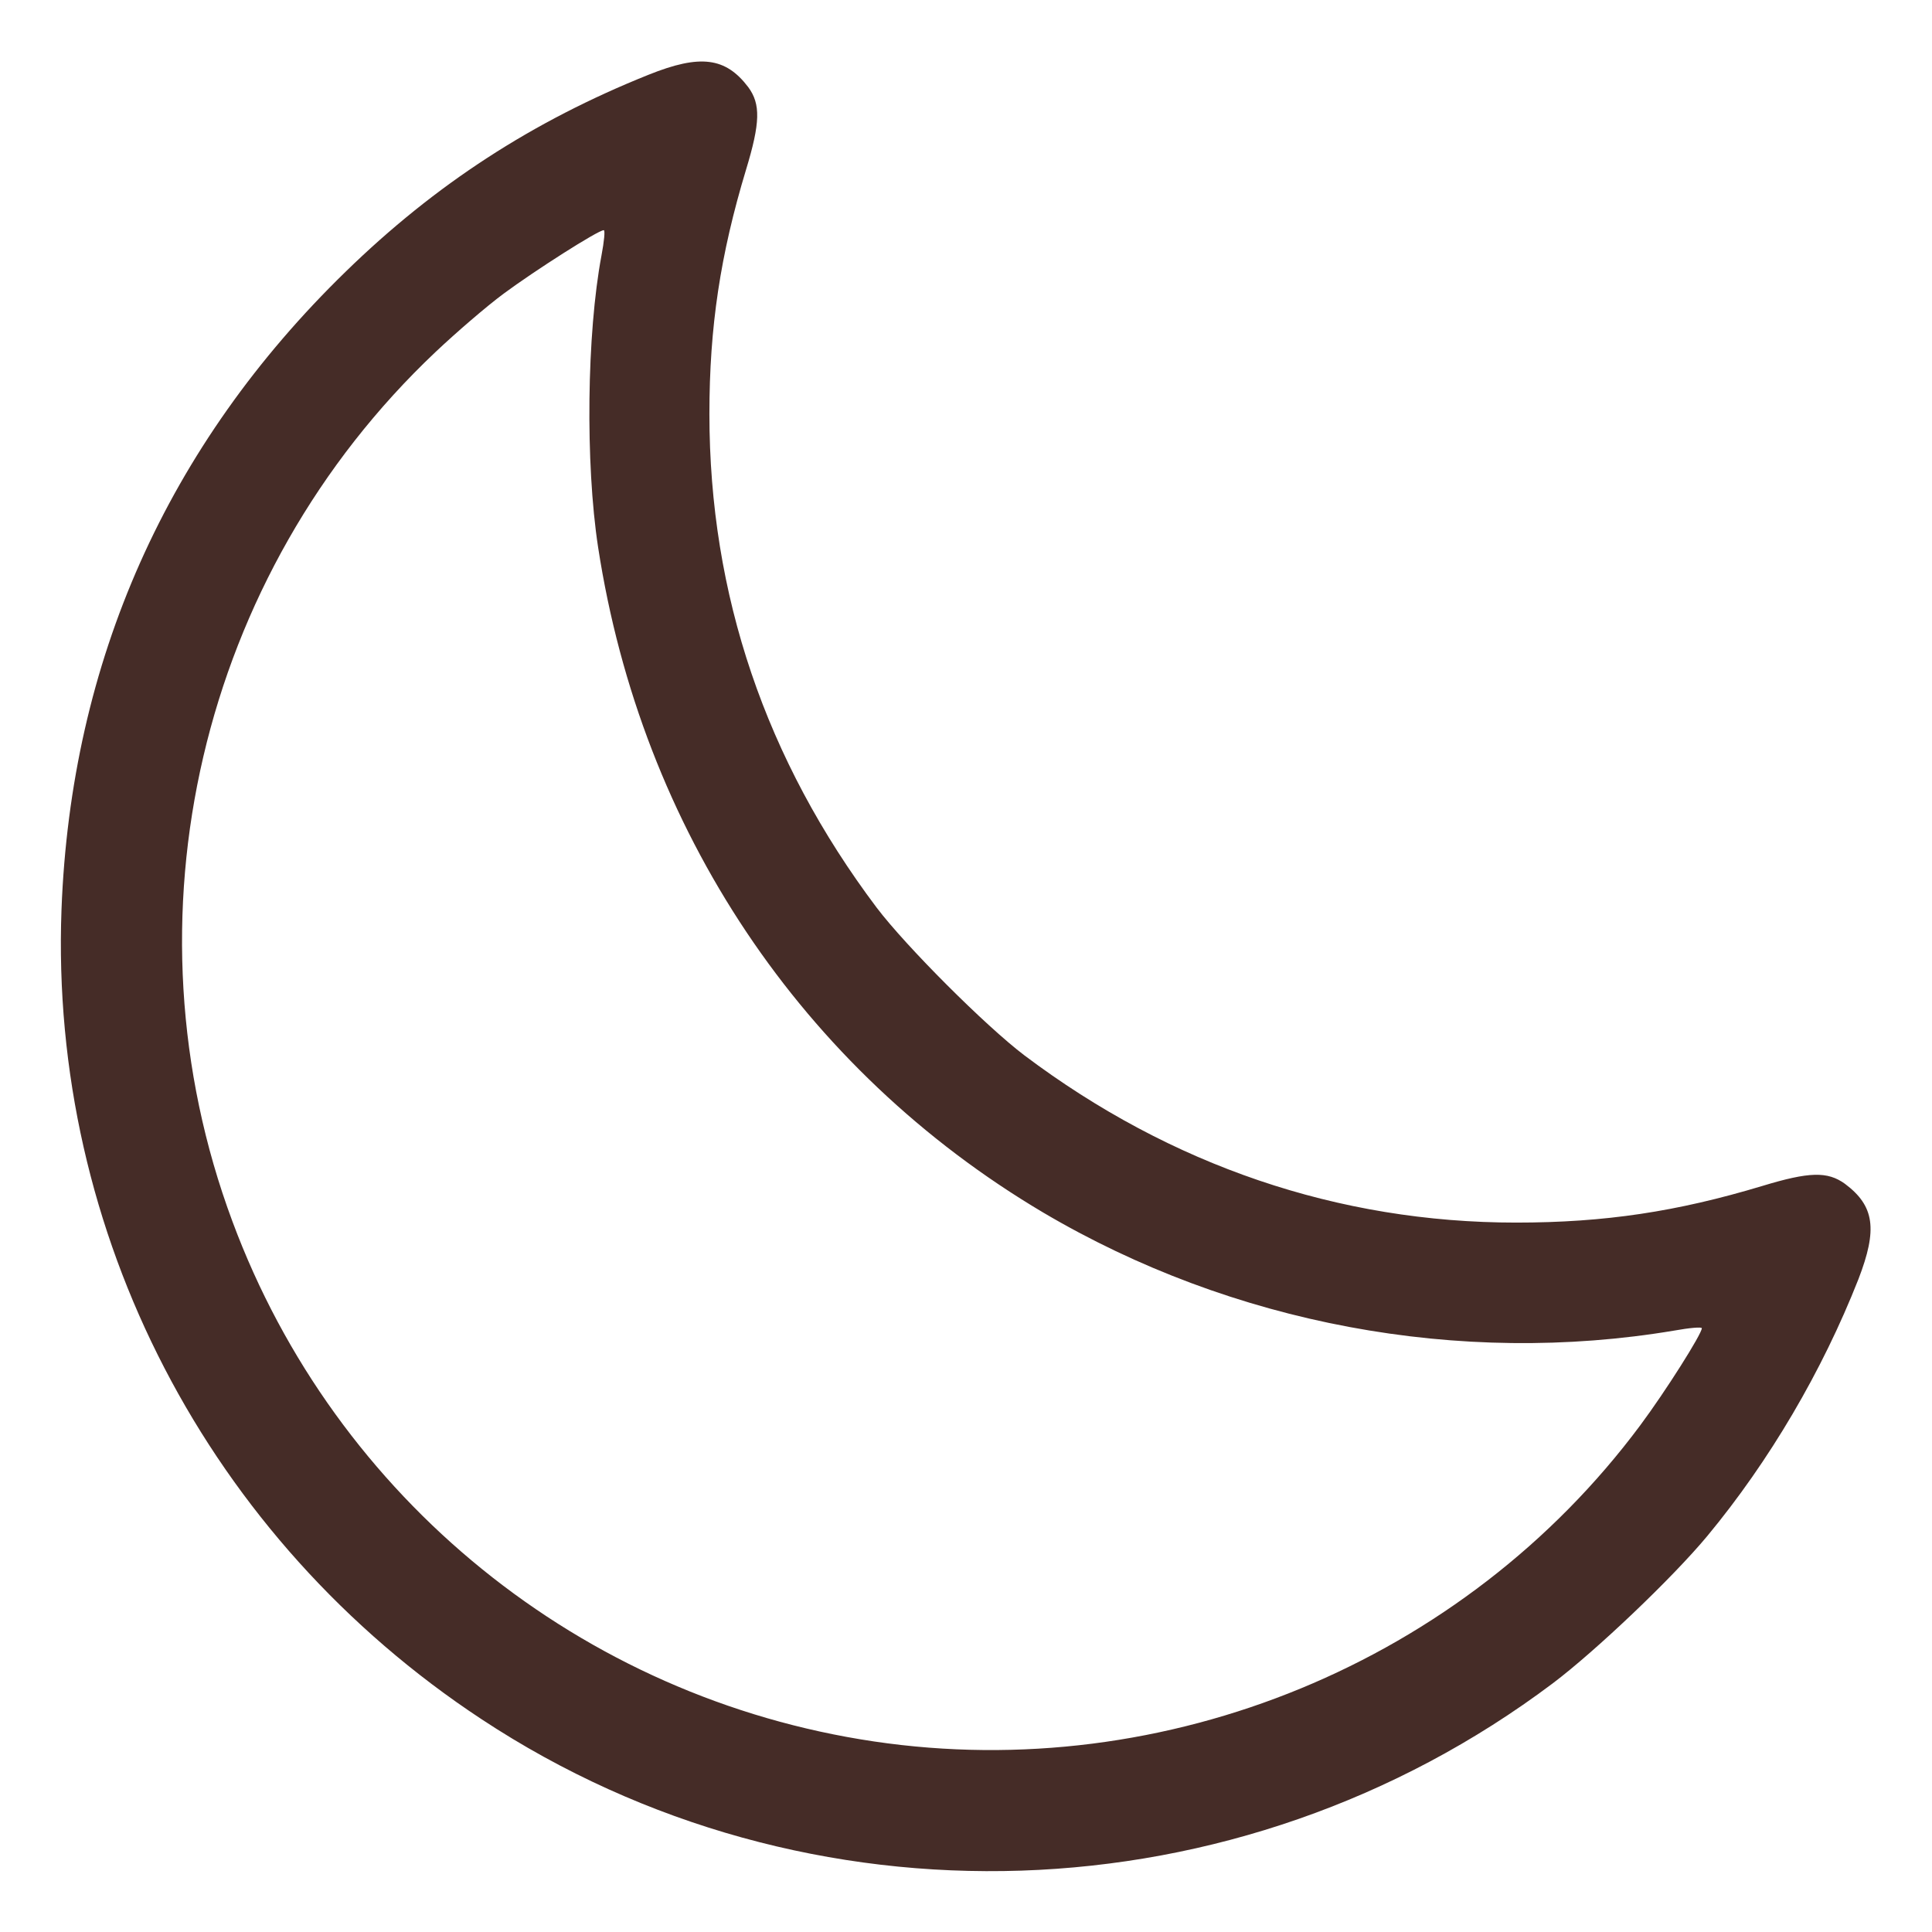 <?xml version="1.0" standalone="no"?>
<!DOCTYPE svg PUBLIC "-//W3C//DTD SVG 20010904//EN"
 "http://www.w3.org/TR/2001/REC-SVG-20010904/DTD/svg10.dtd">
<svg version="1.0" xmlns="http://www.w3.org/2000/svg"
 width="512pt" height="512pt" viewBox="0 0 512 512"
 preserveAspectRatio="xMidYMid meet">

<g transform="translate(0,512) scale(0.1,-0.1)"
fill="#452c27" stroke="none">
<path d="M1719 4922 c-307 -123 -565 -290 -803 -522 -473 -460 -728 -1032
-753 -1690 -32 -858 389 -1669 1113 -2146 864 -570 2005 -532 2839 95 114 86
318 280 410 391 164 198 304 436 400 680 51 132 43 194 -36 253 -46 33 -94 32
-219 -6 -226 -68 -417 -97 -652 -97 -471 0 -915 151 -1303 443 -103 78 -314
289 -392 392 -294 391 -443 829 -443 1308 0 231 29 422 97 647 38 125 39 174
6 219 -60 79 -127 88 -264 33z m-125 -479 c-39 -207 -43 -551 -9 -773 115
-748 540 -1384 1179 -1763 501 -296 1104 -409 1674 -313 39 7 72 10 72 6 0
-15 -96 -167 -163 -257 -467 -628 -1256 -953 -2031 -838 -775 115 -1427 643
-1700 1378 -299 803 -86 1714 538 2304 54 51 135 121 181 155 81 60 250 168
265 168 4 0 1 -30 -6 -67z"/>
</g>
</svg>
